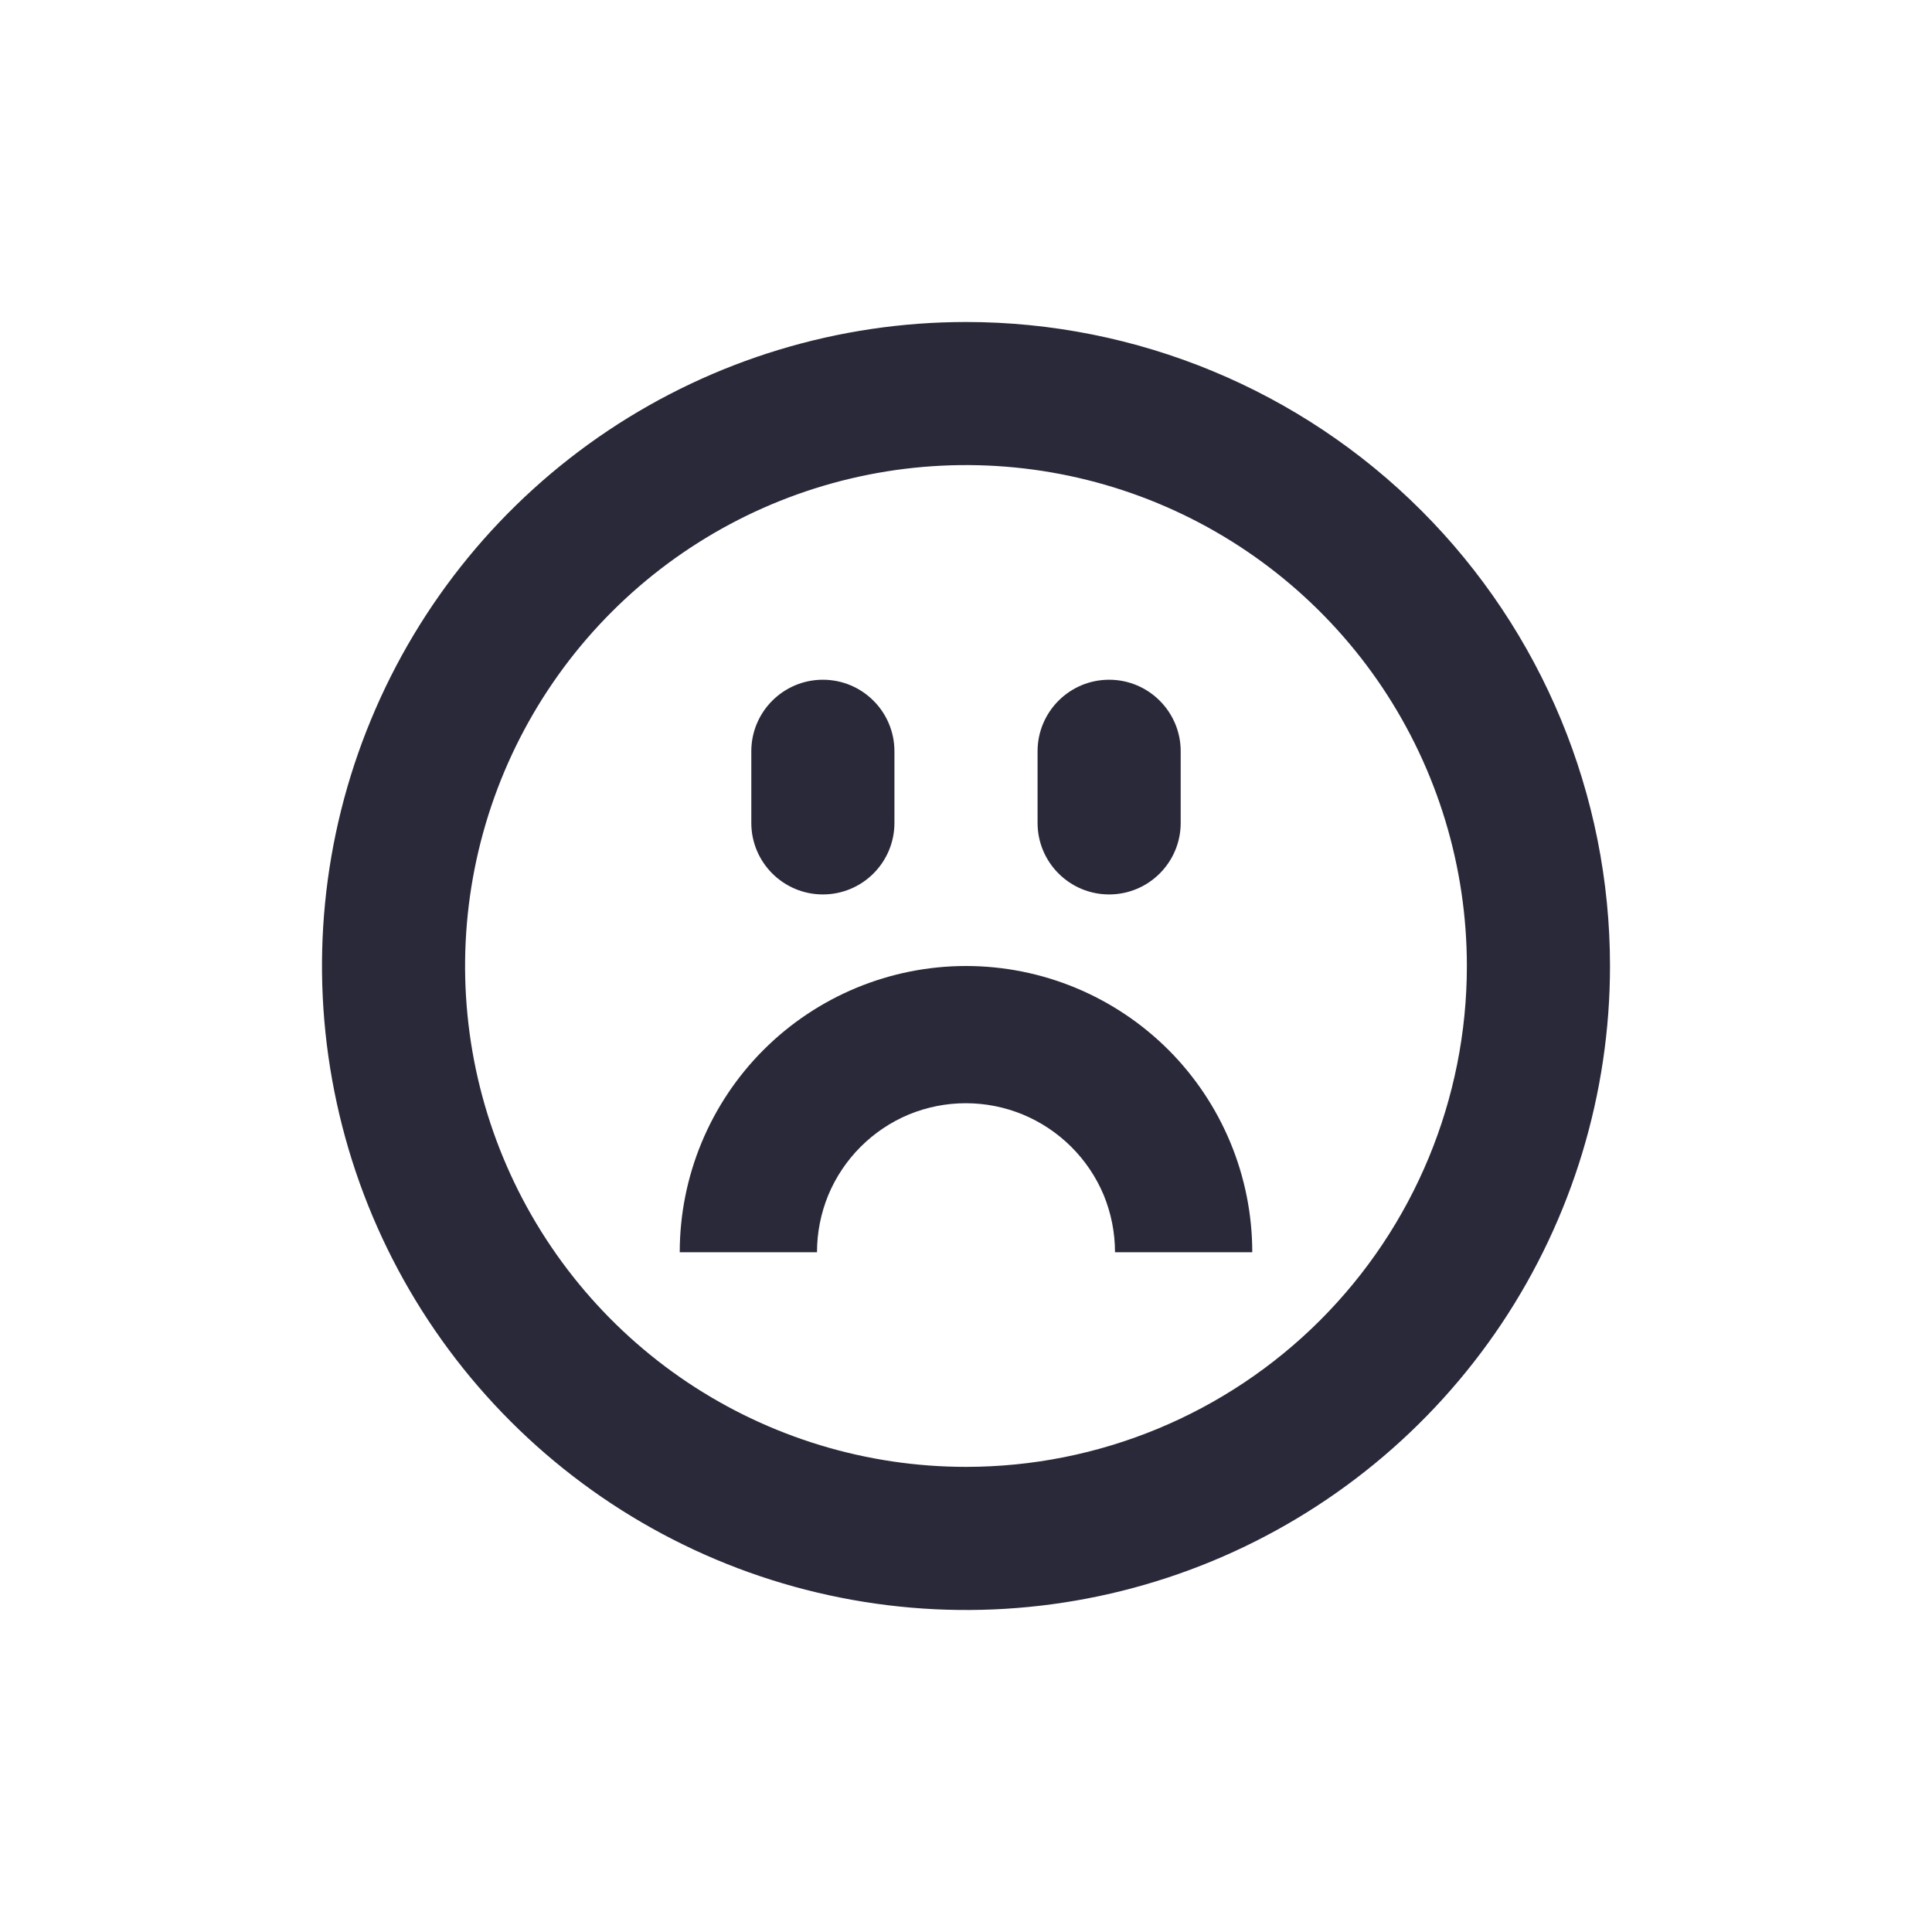 <svg width="24" height="24" viewBox="0 0 24 24" fill="none" xmlns="http://www.w3.org/2000/svg">
<g id="frown">
<g id="main">
<path d="M15.556 15.556C15.556 14.613 15.181 13.708 14.514 13.041C13.847 12.375 12.943 12 12 12C11.057 12 10.153 12.375 9.486 13.041C8.819 13.708 8.444 14.613 8.444 15.556H10.149C10.149 15.312 10.197 15.07 10.29 14.844C10.479 14.393 10.837 14.034 11.289 13.845C11.743 13.658 12.252 13.658 12.706 13.845C13.159 14.033 13.52 14.392 13.71 14.844C13.803 15.07 13.851 15.312 13.851 15.556H15.556Z" fill="#2A293A"/>
<path d="M11.111 10.222V9.333C11.111 8.842 10.713 8.444 10.222 8.444C9.731 8.444 9.333 8.842 9.333 9.333V10.222C9.333 10.713 9.731 11.111 10.222 11.111C10.713 11.111 11.111 10.713 11.111 10.222Z" fill="#2A293A"/>
<path d="M14.667 10.222V9.333C14.667 8.842 14.269 8.444 13.778 8.444C13.287 8.444 12.889 8.842 12.889 9.333V10.222C12.889 10.713 13.287 11.111 13.778 11.111C14.269 11.111 14.667 10.713 14.667 10.222Z" fill="#2A293A"/>
<path d="M12 4C10.418 4 8.871 4.469 7.555 5.348C6.24 6.227 5.214 7.477 4.609 8.939C4.003 10.4 3.845 12.009 4.154 13.561C4.462 15.113 5.224 16.538 6.343 17.657C7.462 18.776 8.887 19.538 10.439 19.846C11.991 20.155 13.6 19.997 15.062 19.391C16.523 18.785 17.773 17.76 18.652 16.445C19.531 15.129 20 13.582 20 12C20 9.878 19.157 7.843 17.657 6.343C16.157 4.843 14.122 4 12 4ZM12 18.222C10.769 18.222 9.566 17.857 8.543 17.174C7.52 16.49 6.722 15.518 6.251 14.381C5.78 13.244 5.657 11.993 5.897 10.786C6.137 9.579 6.73 8.47 7.6 7.6C8.47 6.73 9.579 6.137 10.786 5.897C11.993 5.657 13.244 5.78 14.381 6.251C15.518 6.722 16.49 7.52 17.174 8.543C17.857 9.566 18.222 10.769 18.222 12C18.222 13.65 17.567 15.233 16.4 16.4C15.233 17.567 13.65 18.222 12 18.222Z" fill="#2A293A"/>
</g>
</g>
</svg>
